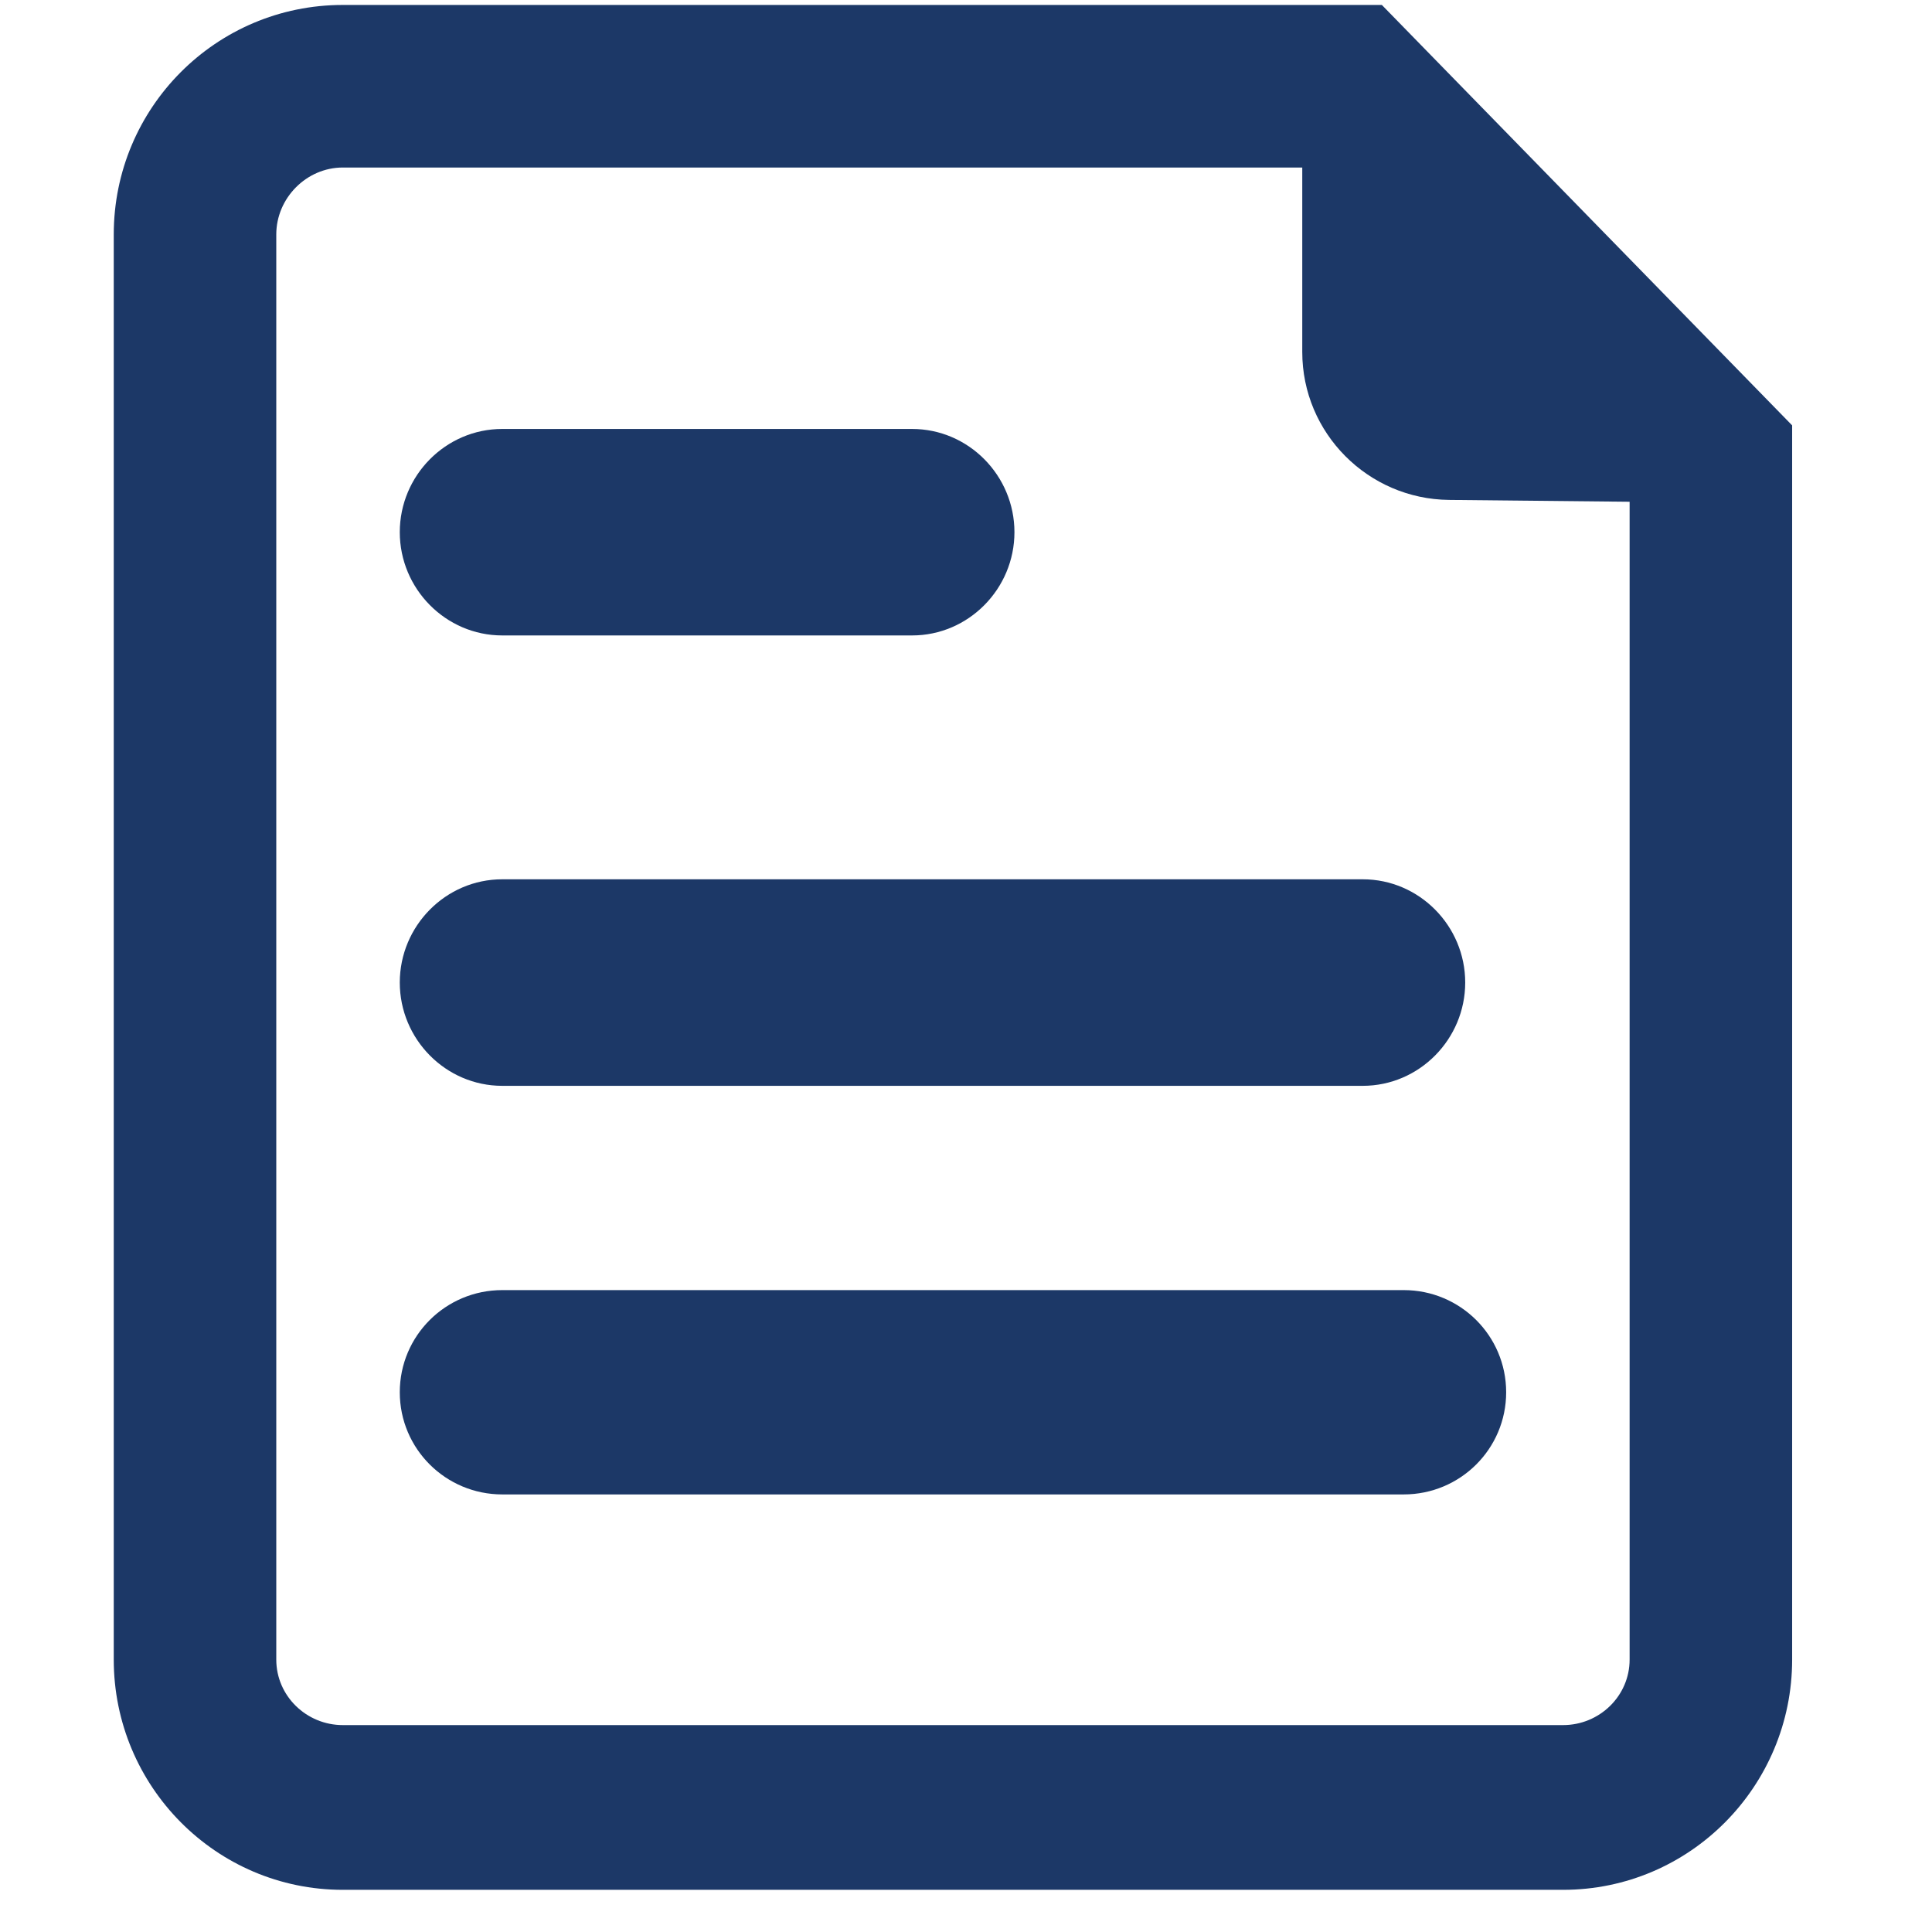 <svg width="41" height="41" viewBox="0 0 41 41" fill="none" xmlns="http://www.w3.org/2000/svg">
<g clip-path="url(#clip0_1066_57260)">
<path d="M10.659 13.485H19.355C20.555 13.485 21.528 12.494 21.528 11.294C21.528 10.093 20.555 9.103 19.355 9.103H10.659C9.458 9.103 8.484 10.093 8.484 11.294C8.484 12.494 9.458 13.485 10.659 13.485Z" fill="#1C3867"/>
<path d="M10.659 23.043H28.919C30.12 23.043 31.094 22.052 31.094 20.851C31.094 19.65 30.12 18.66 28.919 18.66H10.659C9.458 18.66 8.484 19.65 8.484 20.851C8.484 22.052 9.458 23.043 10.659 23.043Z" fill="#1C3867"/>
<path d="M29.789 27.378H10.659C9.458 27.378 8.484 28.345 8.484 29.546C8.484 30.746 9.458 31.714 10.659 31.714H29.789C30.989 31.714 31.963 30.747 31.963 29.546C31.963 28.345 30.989 27.378 29.789 27.378Z" fill="#1C3867"/>
<path d="M29.325 0.105H7.275C4.585 0.105 2.414 2.286 2.414 4.976V35.219C2.414 37.909 4.585 40.105 7.275 40.105H33.171C35.861 40.105 38.032 37.909 38.032 35.219V9.027L29.325 0.105ZM33.171 36.609H7.275C6.504 36.609 5.863 35.992 5.863 35.219V4.976C5.863 4.203 6.504 3.555 7.275 3.555H27.636V7.47C27.636 9.191 29.03 10.591 30.751 10.609L34.583 10.648V35.219C34.583 35.992 33.943 36.609 33.171 36.609Z" fill="#1C3867"/>
</g>
<defs>
<clipPath id="clip0_1066_57260">
<rect width="40" height="40" fill="white" transform="translate(0.225 0.105)"/>
</clipPath>
</defs>
</svg>
